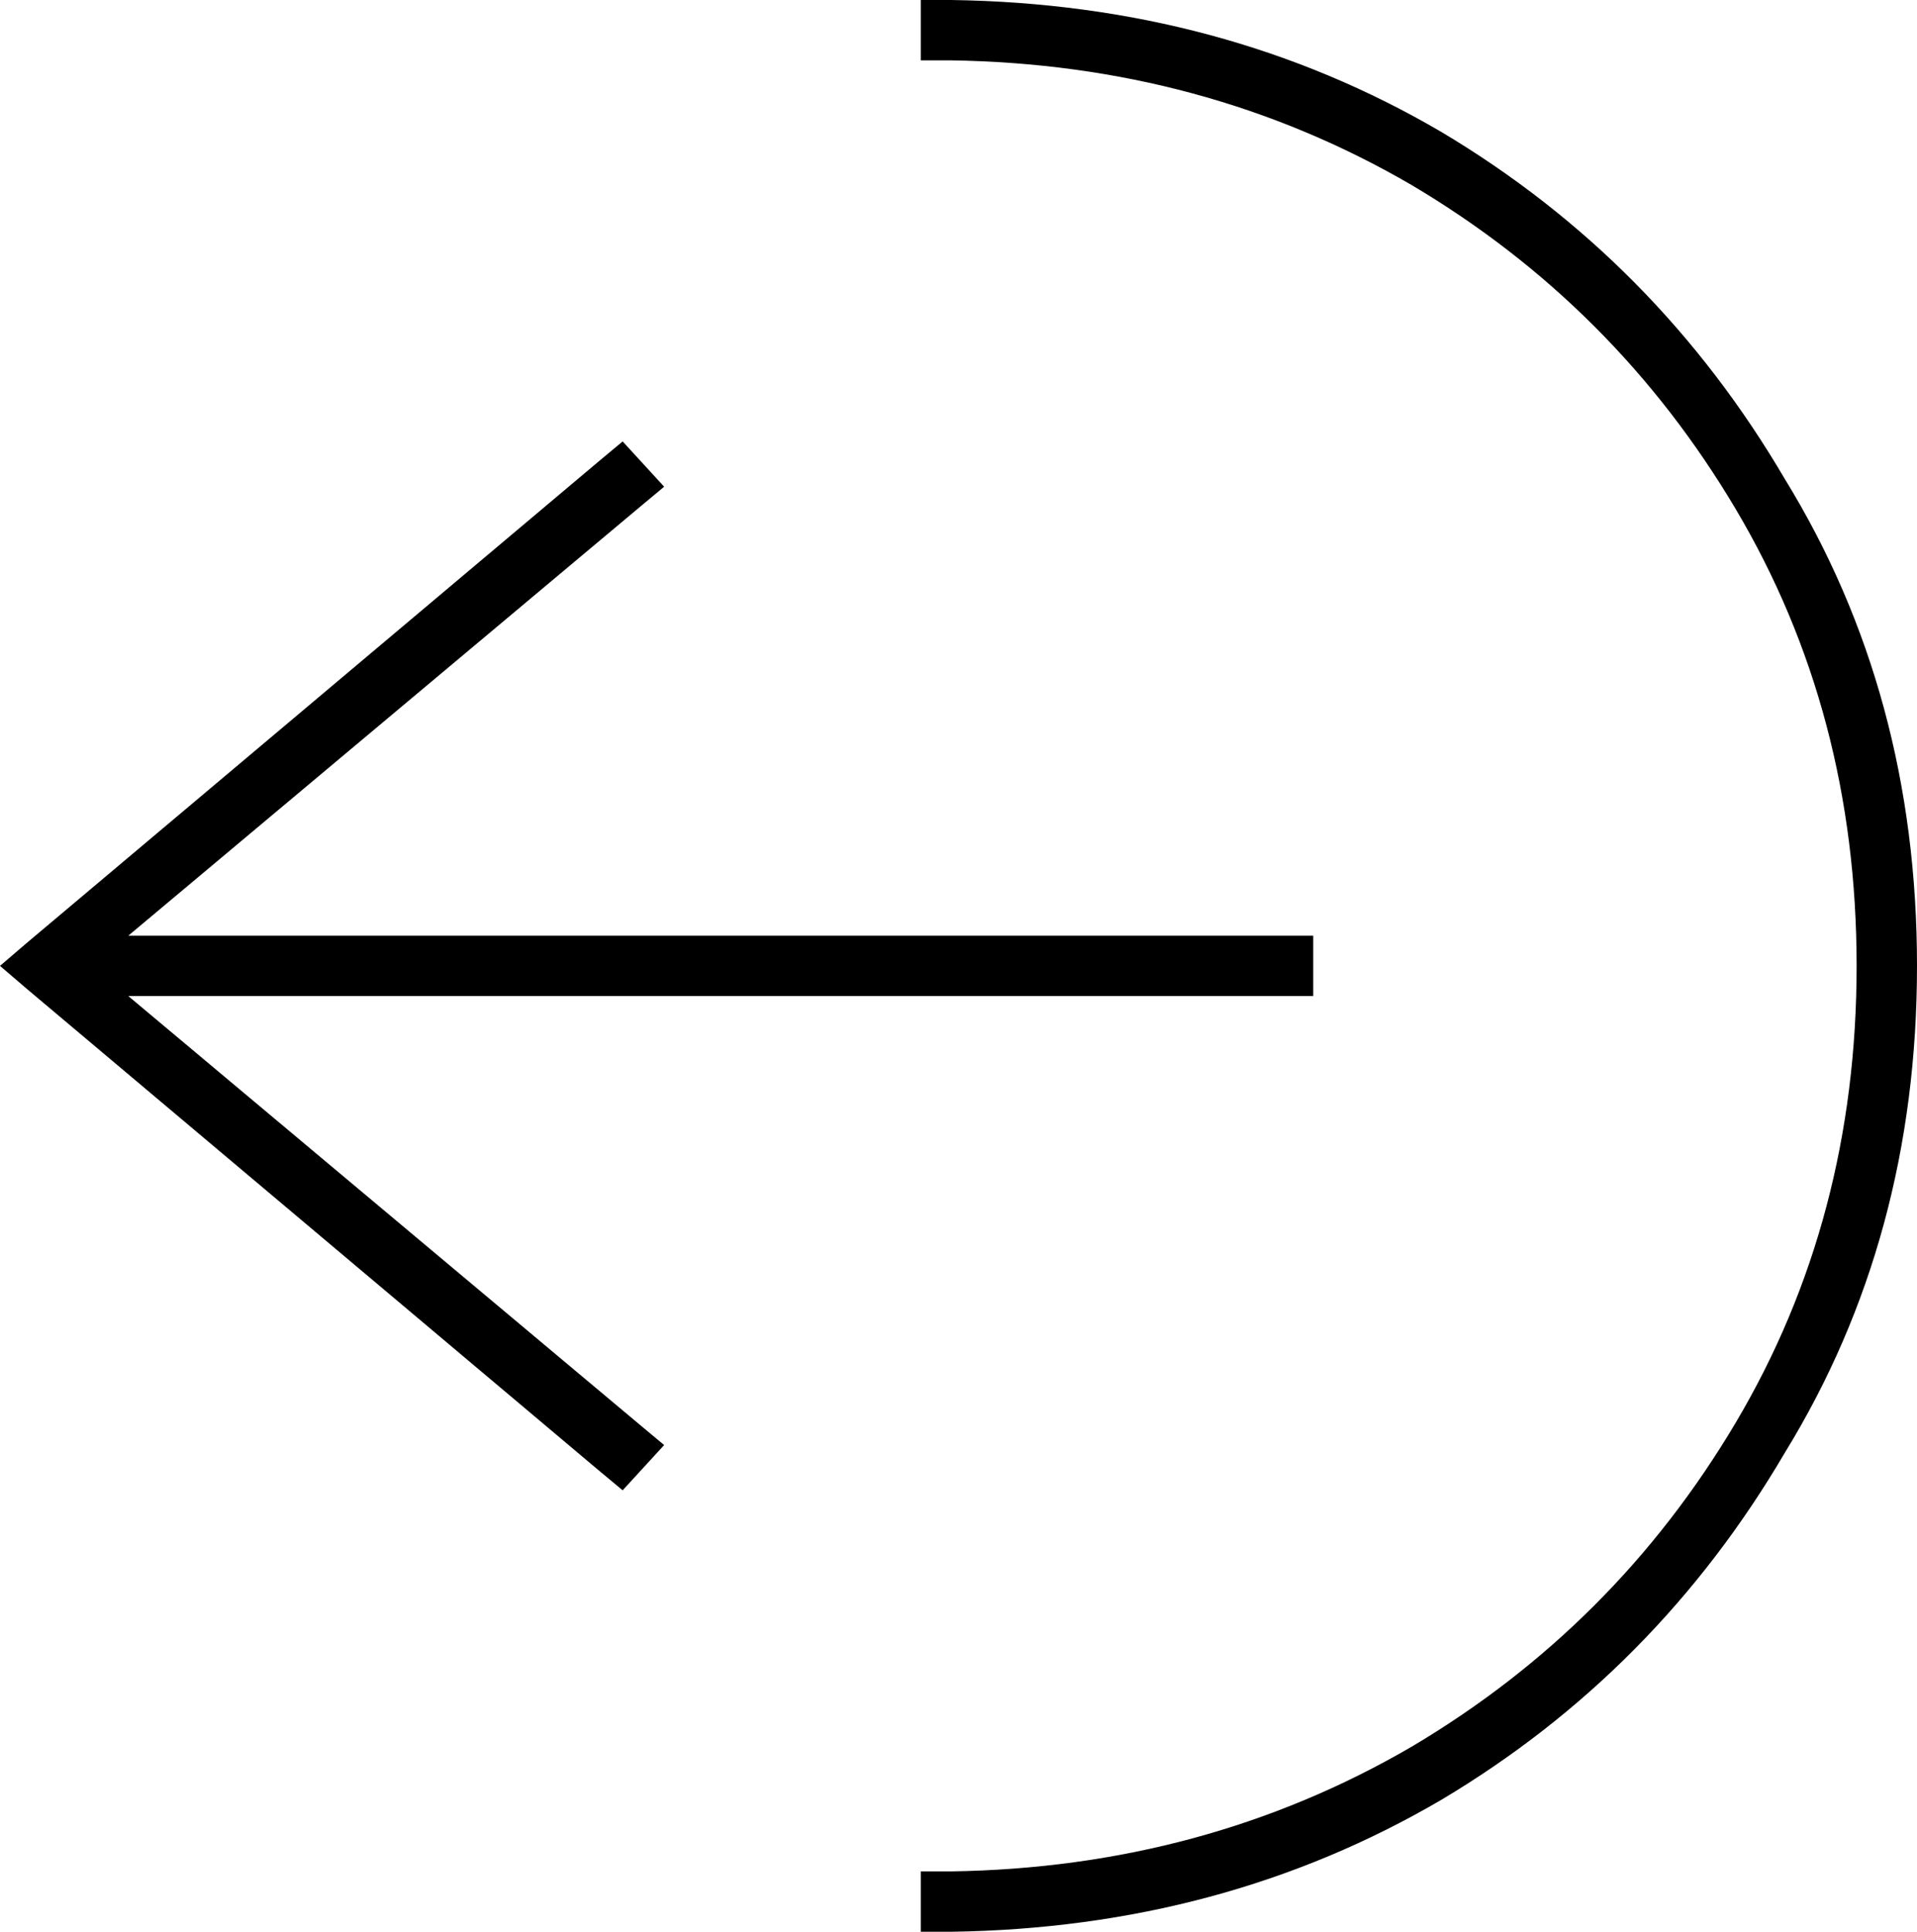 <svg xmlns="http://www.w3.org/2000/svg" viewBox="0 0 508 512">
  <path d="M 492 256 Q 492 189 460 135 L 460 135 L 460 135 Q 428 81 374 49 L 374 49 L 374 49 Q 319 17 252 16 L 244 16 L 244 16 L 244 0 L 244 0 L 252 0 L 252 0 Q 324 1 382 35 Q 439 69 473 127 Q 508 184 508 256 Q 508 328 473 385 Q 439 443 382 477 Q 324 511 252 512 L 244 512 L 244 512 L 244 496 L 244 496 L 252 496 L 252 496 Q 319 495 374 463 Q 428 431 460 377 Q 492 323 492 256 L 492 256 Z M 159 122 L 165 117 L 159 122 L 165 117 L 176 129 L 176 129 L 170 134 L 170 134 L 34 248 L 34 248 L 340 248 L 348 248 L 348 264 L 348 264 L 340 264 L 34 264 L 170 378 L 170 378 L 176 383 L 176 383 L 165 395 L 165 395 L 159 390 L 159 390 L 7 262 L 7 262 L 0 256 L 0 256 L 7 250 L 7 250 L 159 122 L 159 122 Z" />
</svg>